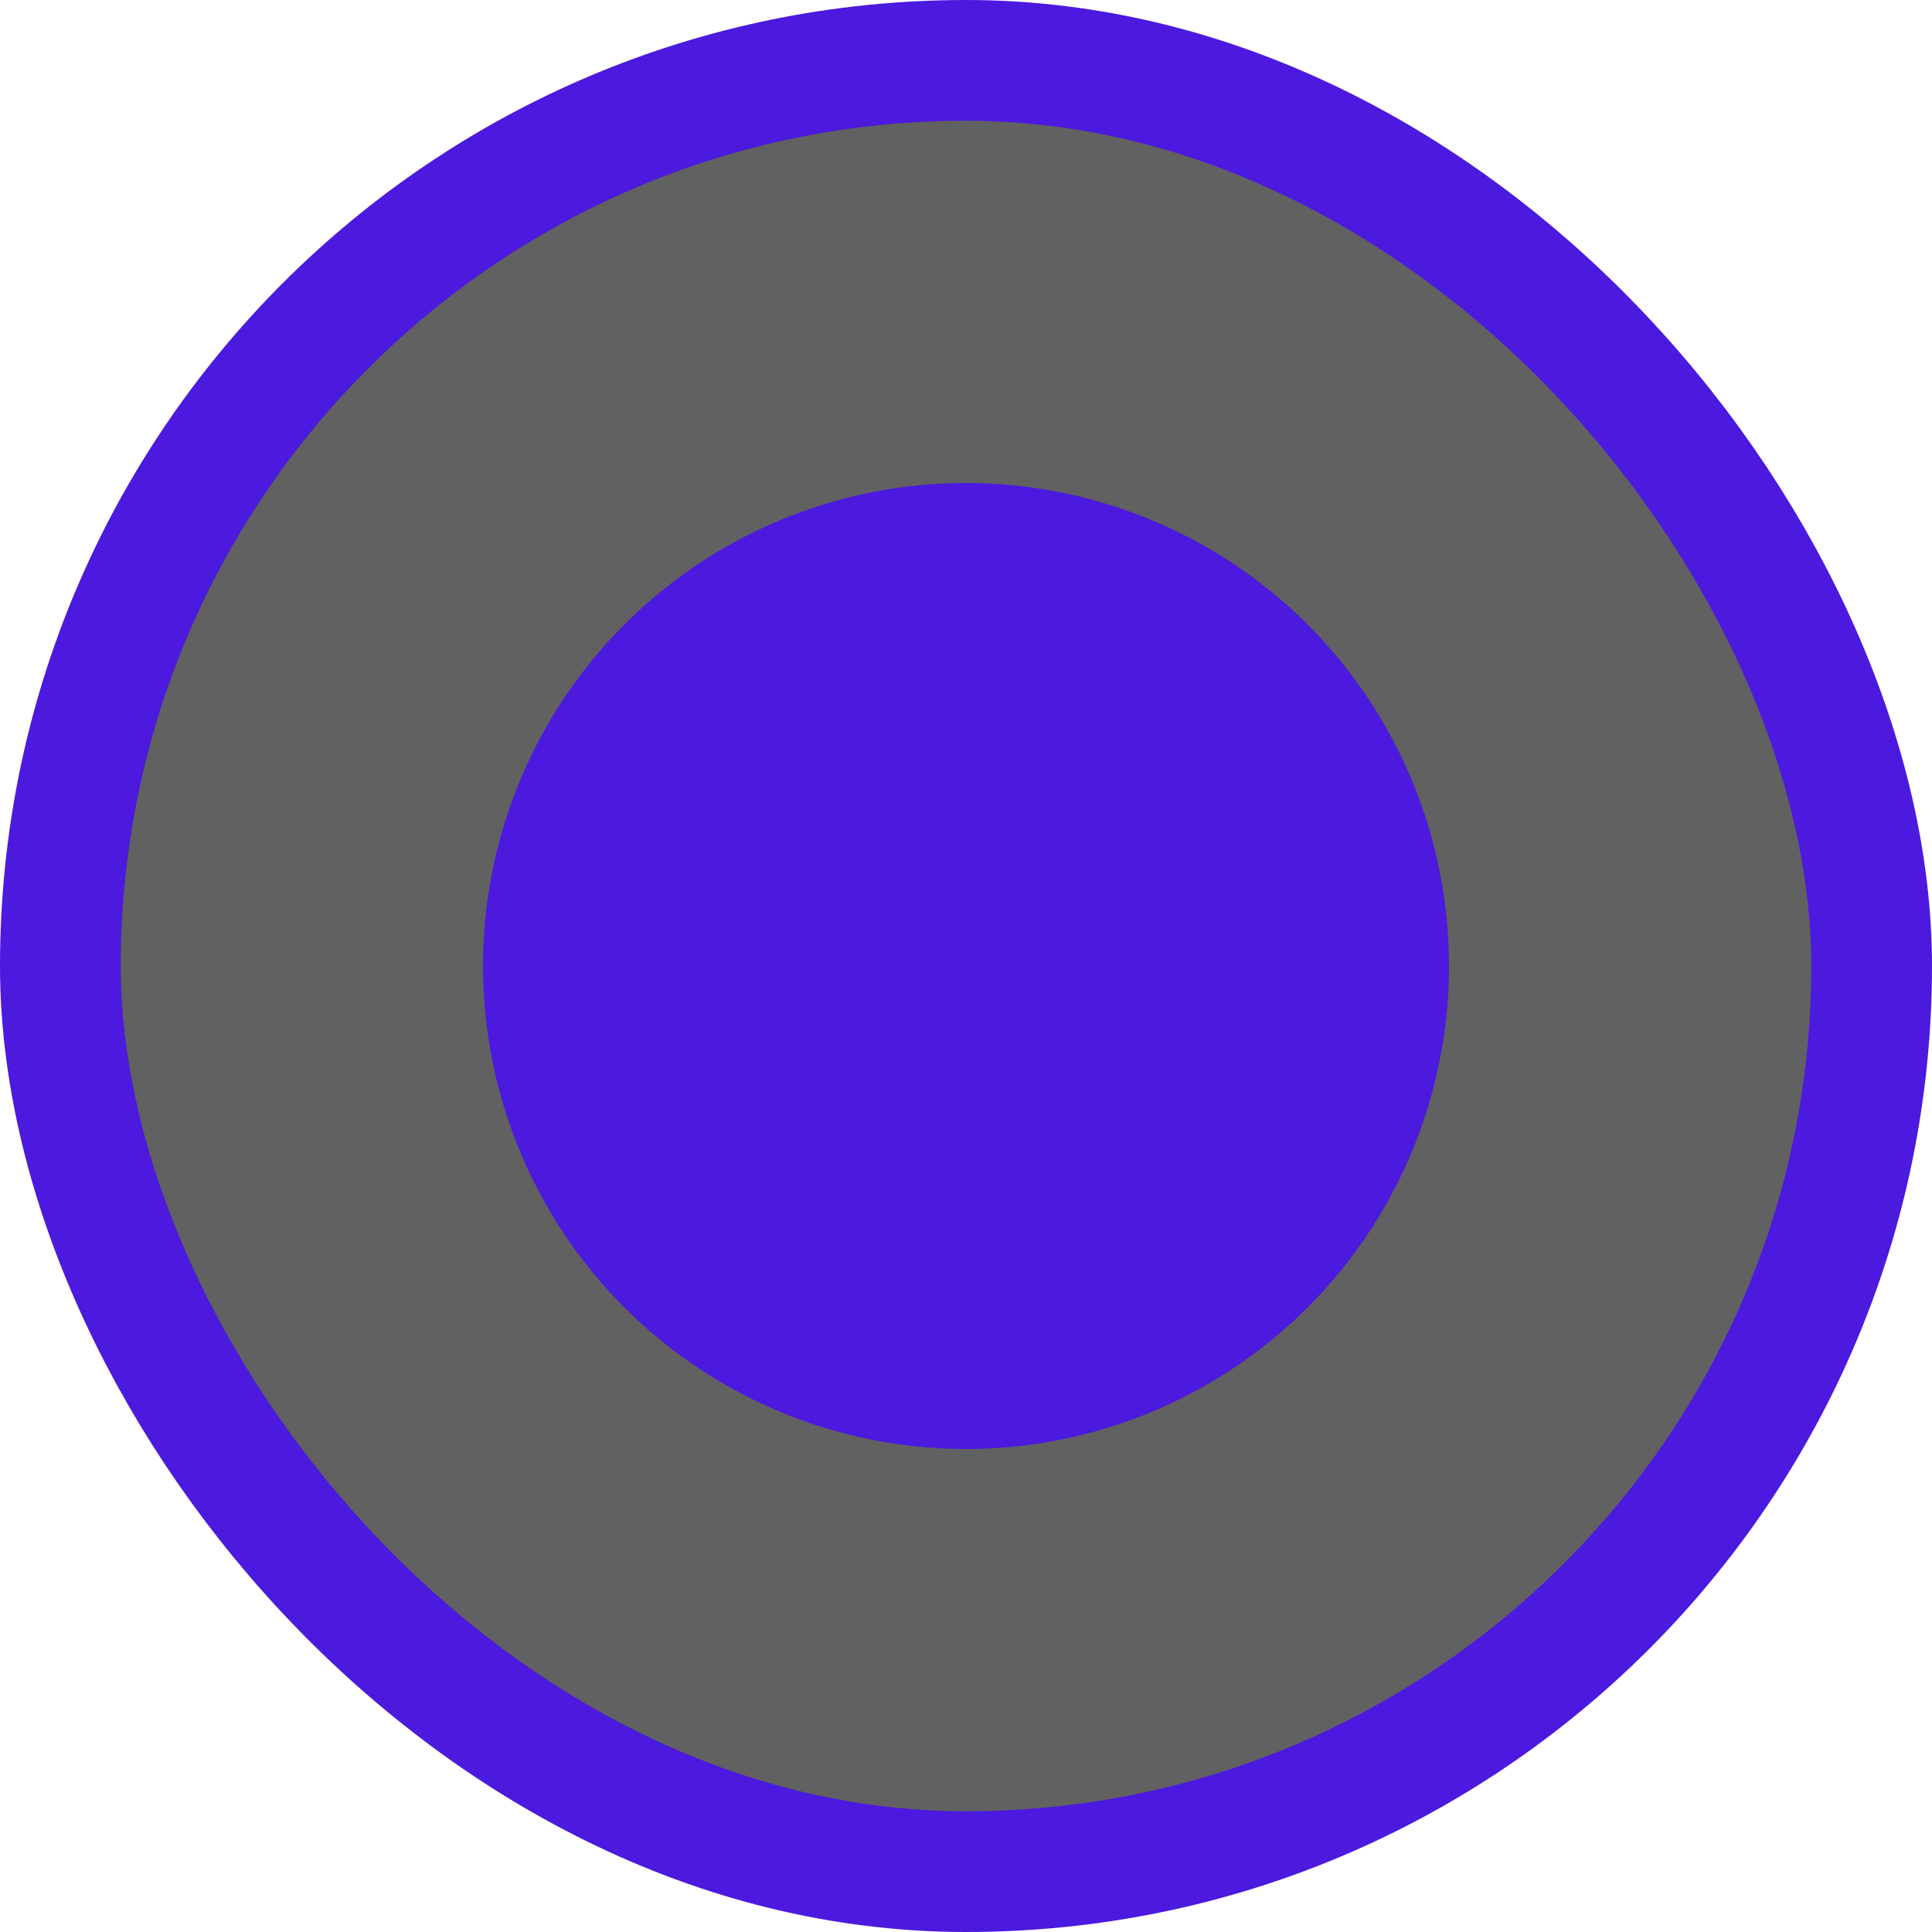 <svg width="24" height="24" viewBox="0 0 24 24" fill="none" xmlns="http://www.w3.org/2000/svg">
<rect x="0.75" y="0.75" width="22.5" height="22.5" rx="11.25" fill="#1E1E1E" fill-opacity="0.7"/>
<rect x="0.75" y="0.75" width="22.5" height="22.5" rx="11.25" stroke="#4C19DE" stroke-width="1.5"/>
<circle cx="12" cy="12" r="6" fill="#4C19DE"/>
</svg>

